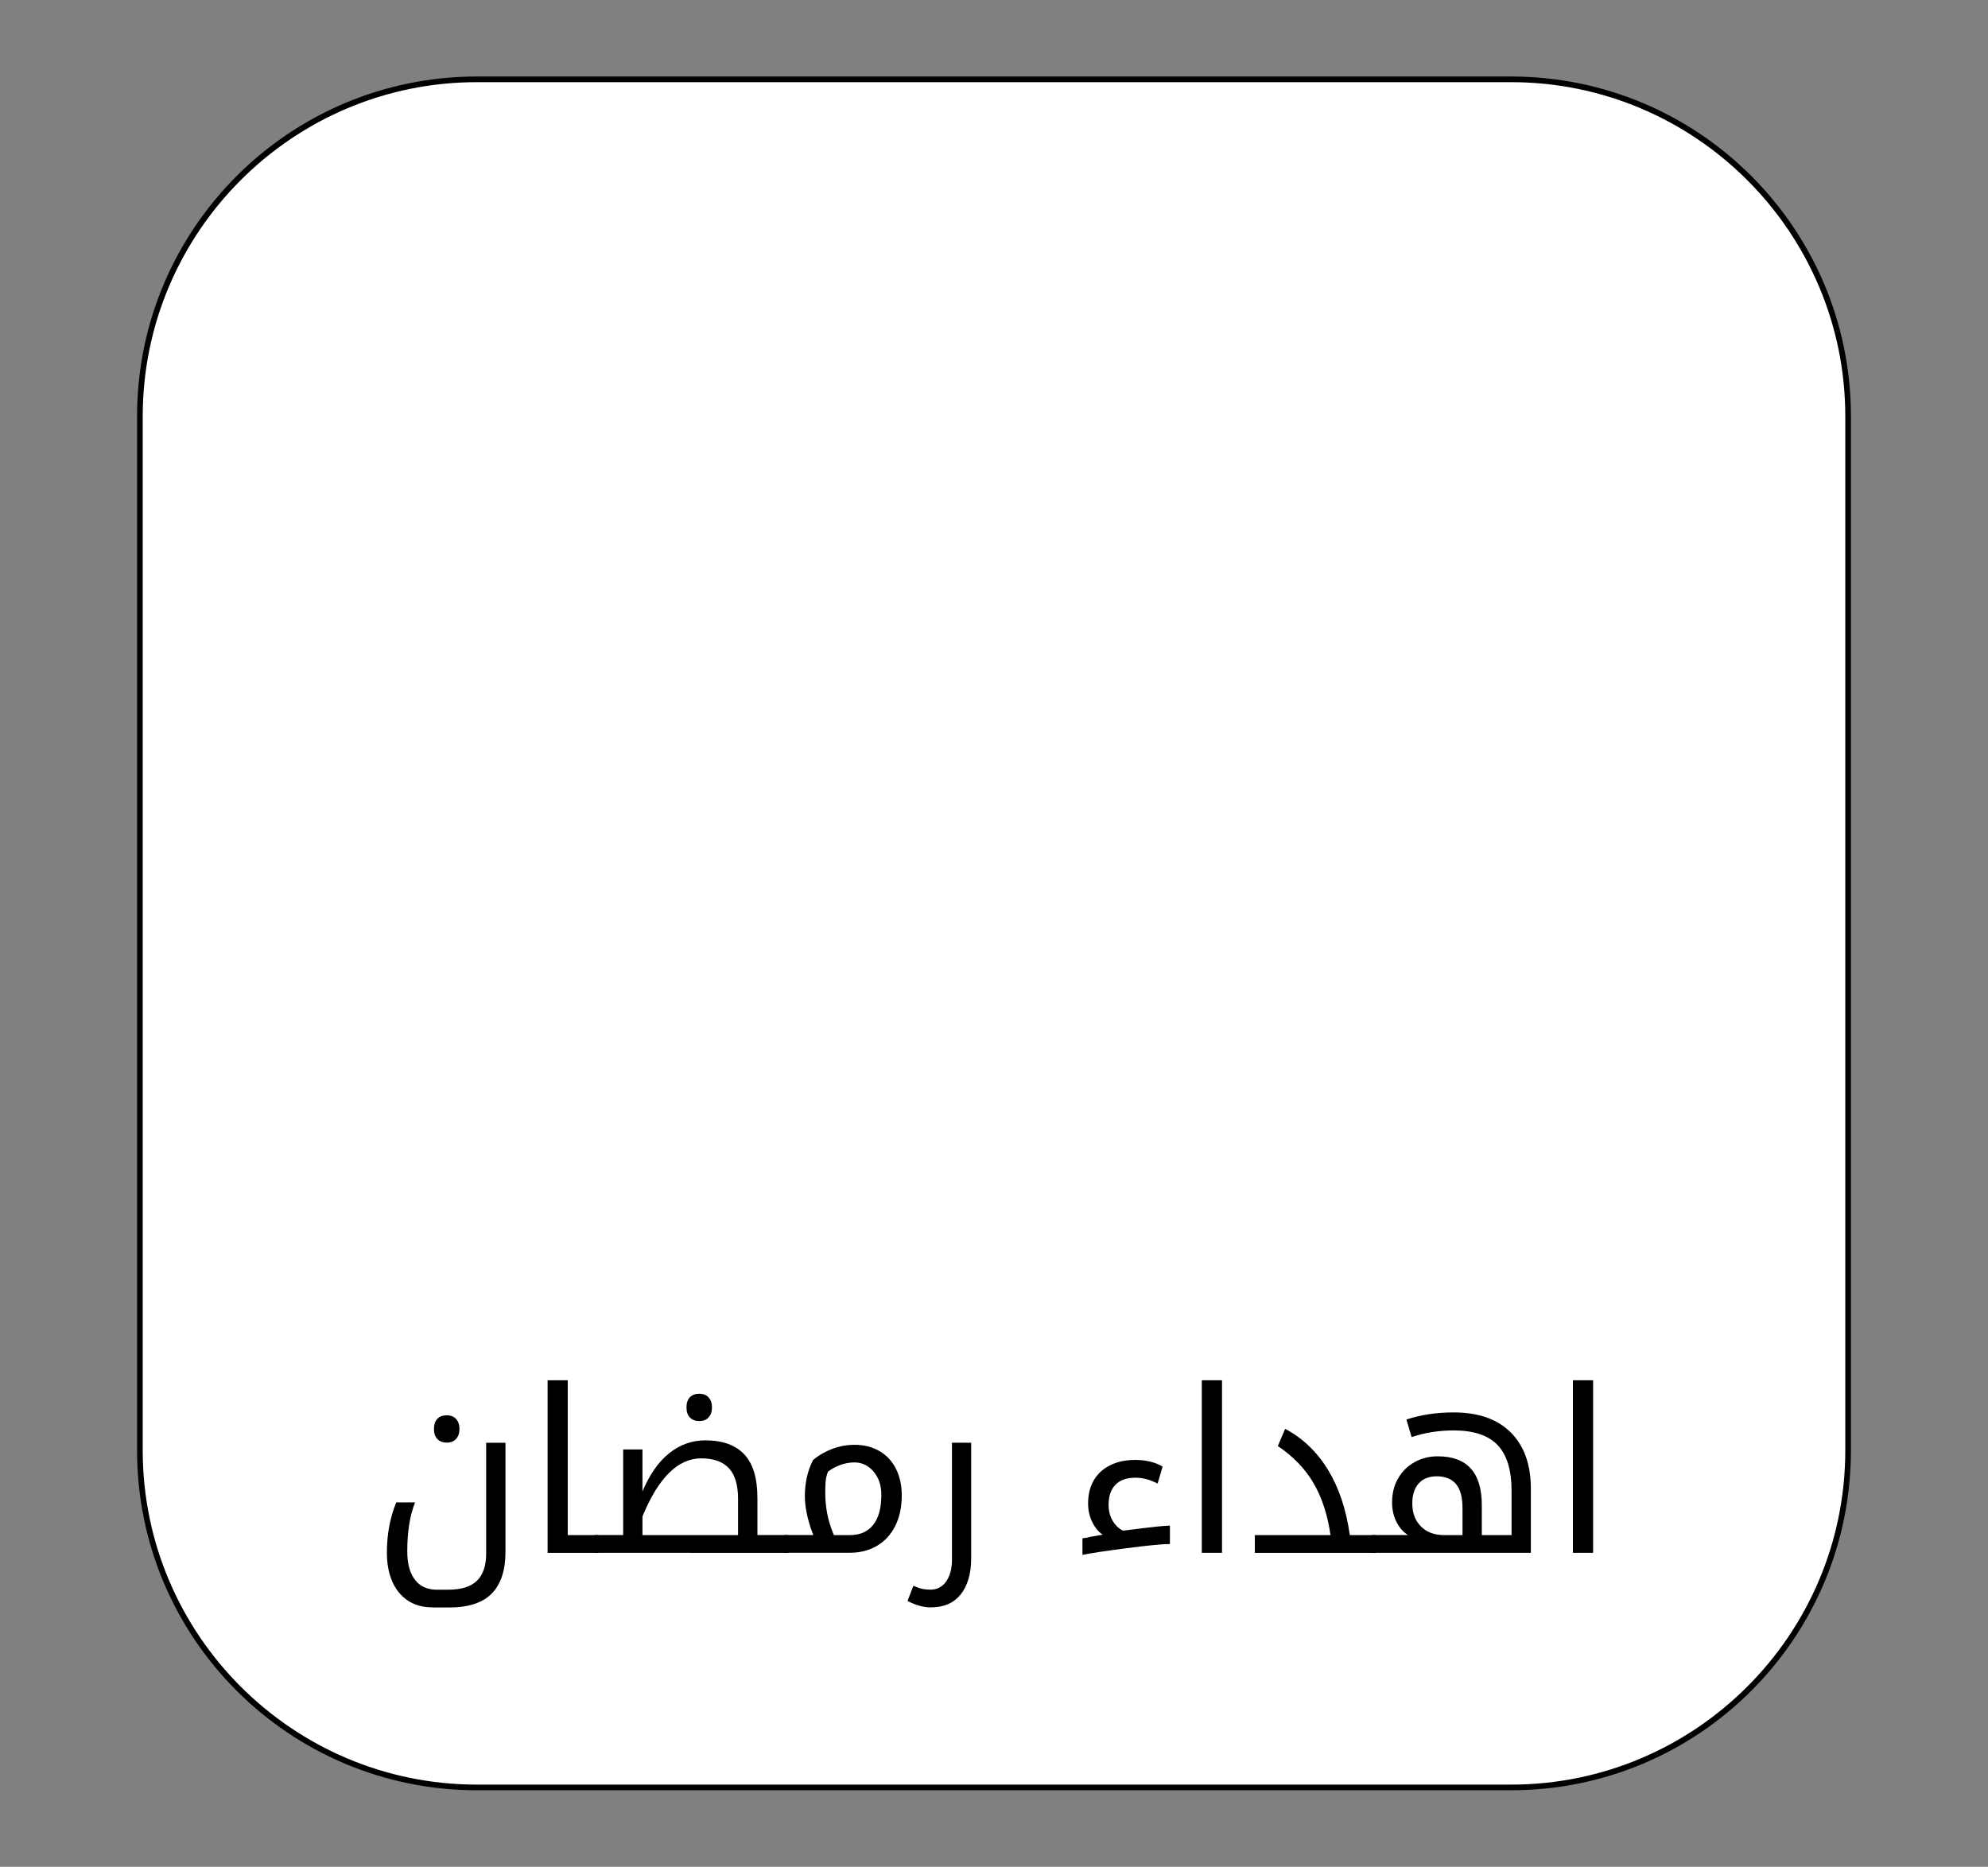 <?xml version="1.0" encoding="utf-8"?>
<!-- Generator: Adobe Illustrator 23.0.3, SVG Export Plug-In . SVG Version: 6.00 Build 0)  -->
<svg version="1.1" id="Layer_1" xmlns="http://www.w3.org/2000/svg" xmlns:xlink="http://www.w3.org/1999/xlink" x="0px" y="0px"
	 viewBox="0 0 352.29 330.83" style="enable-background:new 0 0 352.29 330.83;" xml:space="preserve">
<rect x="0" y="0" width="352.29" height="330.83" fill="#808080" stroke="none"/>
<style type="text/css">
	.st0{fill:#FFFFFF;}
</style>
<g>
	<g>
		<path class="st0" d="M84.52,316.77c-32.94,0-59.73-26.8-59.73-59.73V73.79c0-32.94,26.8-59.73,59.73-59.73h183.25
			c32.94,0,59.73,26.8,59.73,59.73v183.25c0,32.94-26.8,59.73-59.73,59.73L84.52,316.77L84.52,316.77z"/>
		<path d="M267.77,14.56c32.66,0,59.23,26.57,59.23,59.23v183.25c0,32.66-26.57,59.23-59.23,59.23H84.52
			c-32.66,0-59.23-26.57-59.23-59.23V73.79c0-32.66,26.57-59.23,59.23-59.23L267.77,14.56 M267.77,13.56H84.52
			c-33.27,0-60.23,26.97-60.23,60.23v183.25c0,33.27,26.97,60.23,60.23,60.23h183.25c33.27,0,60.23-26.97,60.23-60.23V73.79
			C328,40.52,301.04,13.56,267.77,13.56L267.77,13.56z"/>
	</g>
	<g>
		<path d="M76.66,284.86c-2.52,0-4.49-0.87-5.94-2.61c-1.44-1.74-2.16-4.11-2.16-7.09c0-3.21,0.55-6.18,1.65-8.9h3.34
			c-0.92,2.32-1.38,5.21-1.38,8.67c0,2.17,0.45,3.85,1.36,5.03c0.9,1.18,2.2,1.77,3.89,1.77h1.97c2.33,0,4.04-0.53,5.13-1.59
			s1.63-2.67,1.63-4.82v-19.63h3.42v19.36c0,3.25-0.81,5.7-2.42,7.35s-4.15,2.48-7.61,2.48h-2.88
			C76.66,284.88,76.66,284.86,76.66,284.86z M79.16,255.66c-0.69,0-1.24-0.21-1.65-0.63s-0.61-1.02-0.61-1.79
			c0-0.77,0.2-1.37,0.6-1.79s0.95-0.63,1.66-0.63c0.72,0,1.28,0.22,1.67,0.66s0.59,1.03,0.59,1.76s-0.2,1.32-0.59,1.76
			C80.44,255.44,79.88,255.66,79.16,255.66z"/>
		<path d="M97.03,244.61h3.58v27.44h5.31c0.14,0,0.22,0.05,0.22,0.16V275c0,0.13-0.07,0.2-0.22,0.2h-8.88v-30.59L97.03,244.61
			L97.03,244.61z"/>
		<path d="M105.52,275.19c-0.13,0-0.2-0.07-0.2-0.2v-2.79c0-0.1,0.07-0.16,0.2-0.16h4.91v-15.17h3.42v7.45
			c1.26-3,2.84-5.26,4.74-6.78s4.04-2.28,6.41-2.28c3.04,0,5.34,0.83,6.89,2.48s2.33,4.23,2.33,7.74v6.56h5.31
			c0.14,0,0.22,0.05,0.22,0.16v2.8c0,0.13-0.07,0.2-0.22,0.2L105.52,275.19C105.52,275.2,105.52,275.19,105.52,275.19z
			 M130.79,272.05v-6.39c0-2.48-0.54-4.3-1.62-5.46s-2.72-1.75-4.9-1.75c-4.13,0-7.6,3.43-10.42,10.3v3.3L130.79,272.05
			L130.79,272.05z M123.91,251.84c-0.69,0-1.25-0.21-1.65-0.63c-0.41-0.42-0.61-1.01-0.61-1.79s0.2-1.37,0.6-1.79
			s0.95-0.63,1.66-0.63c0.72,0,1.28,0.22,1.67,0.66s0.59,1.03,0.59,1.76s-0.2,1.32-0.59,1.76
			C125.19,251.63,124.63,251.84,123.91,251.84z"/>
		<path d="M139.13,275.19c-0.13,0-0.2-0.07-0.2-0.2v-2.79c0-0.1,0.07-0.16,0.2-0.16h4.99c-1-2.59-1.49-4.89-1.49-6.88
			c0-2.4,0.48-4.53,1.45-6.41c0.98-0.83,2.11-1.48,3.38-1.97c1.27-0.48,2.59-0.73,3.97-0.73c1.68,0,3.15,0.37,4.42,1.11
			s2.25,1.79,2.93,3.16c0.68,1.36,1.02,2.91,1.02,4.64c0,2.11-0.38,3.93-1.15,5.46c-0.77,1.53-1.85,2.71-3.24,3.53
			c-1.4,0.82-2.99,1.23-4.79,1.23h-11.49V275.19z M146.24,264.48c0,1.25,0.11,2.47,0.33,3.67s0.62,2.5,1.2,3.9h2.85
			c1.79,0,3.17-0.61,4.13-1.83s1.43-2.98,1.43-5.29c0-1.69-0.46-3.07-1.39-4.15c-0.92-1.07-2.05-1.61-3.37-1.61
			c-0.85,0-1.69,0.15-2.51,0.45c-0.82,0.3-1.55,0.7-2.19,1.2c-0.22,0.56-0.36,1.14-0.41,1.72
			C146.27,263.13,146.24,263.78,146.24,264.48z"/>
		<path d="M164.93,284.86c-1.28,0-2.65-0.38-4.11-1.14l1.04-2.69c0.65,0.29,1.19,0.48,1.61,0.56s0.88,0.13,1.38,0.13
			c1.21,0,2.15-0.49,2.83-1.47c0.68-0.98,1.02-2.28,1.02-3.89v-20.68h3.4v20.48c0,2.71-0.62,4.84-1.85,6.39
			S167.25,284.86,164.93,284.86z"/>
		<path d="M191.82,272.62c0.55-0.06,0.98-0.14,1.3-0.24l2.28-0.41c-0.75-0.5-1.36-1.24-1.85-2.24s-0.73-2.08-0.73-3.26
			c0-1.63,0.34-3.01,1.03-4.17c0.69-1.15,1.66-2.04,2.93-2.65c1.26-0.62,2.72-0.92,4.37-0.92c1.93,0,3.55,0.39,4.87,1.18l-0.88,3.01
			c-1.32-0.69-2.63-1.04-3.91-1.04c-1.56,0-2.75,0.41-3.56,1.24s-1.22,2.02-1.22,3.6c0,1.01,0.23,1.93,0.7,2.75s1.08,1.42,1.84,1.79
			l0.88-0.1c4.06-0.52,6.54-0.79,7.45-0.79v3.26c-1.31,0-3.89,0.25-7.74,0.75s-6.44,0.89-7.76,1.18L191.82,272.62L191.82,272.62z"/>
		<path d="M212.97,244.61h3.58v30.58h-3.58V244.61z"/>
		<path d="M222.38,272.05h13.4c-0.52-3.6-1.53-6.67-3.01-9.21c-1.48-2.54-3.59-4.73-6.33-6.57l1.3-3.05
			c3.09,1.64,5.61,4.04,7.56,7.21s3.25,7.04,3.9,11.62h4.48c0.13,0,0.2,0.05,0.2,0.16V275c0,0.13-0.07,0.2-0.2,0.2h-21.31v-3.15
			L222.38,272.05L222.38,272.05z"/>
		<path d="M243.27,275.19c-0.13,0-0.2-0.07-0.2-0.2v-2.79c0-0.1,0.07-0.16,0.2-0.16h6.23c-0.85-0.54-1.53-1.32-2.04-2.34
			s-0.77-2.16-0.77-3.42c0-1.64,0.36-3.08,1.08-4.31s1.7-2.19,2.94-2.87s2.59-1.01,4.06-1.01c5.21,0,7.82,2.88,7.82,8.65v5.31h5.27
			v-7.88c0-3.66-0.83-6.35-2.48-8.08c-1.65-1.73-4.25-2.59-7.78-2.59c-2.61,0-5.09,0.39-7.45,1.18l-0.92-3.11
			c2.52-0.84,5.31-1.26,8.37-1.26c4.38,0,7.75,1.18,10.12,3.55s3.56,5.69,3.56,9.97v11.36L243.27,275.19L243.27,275.19z
			 M259.17,272.05v-4.7c0-1.98-0.38-3.43-1.15-4.34s-1.9-1.38-3.41-1.38c-1.36,0-2.43,0.42-3.19,1.25s-1.15,2.01-1.15,3.55
			c0,1.72,0.52,3.08,1.55,4.1s2.38,1.52,4.05,1.52L259.17,272.05L259.17,272.05z"/>
		<path d="M278.73,244.61h3.58v30.58h-3.58V244.61z"/>
	</g>
	<g>
		<g>
			<g>
				<g>
					<defs>
						<path id="SVGID_1_" d="M84.52,317.27h183.25c33.27,0,60.23-26.97,60.23-60.23V73.79c0-33.27-26.97-60.23-60.23-60.23H84.52
							c-33.27,0-60.23,26.97-60.23,60.23v183.25C24.29,290.31,51.25,317.27,84.52,317.27z"/>
					</defs>
					<clipPath id="SVGID_2_">
						<use xlink:href="#SVGID_1_"  style="overflow:visible;"/>
					</clipPath>
				</g>
			</g>
		</g>
	</g>
</g>
</svg>
